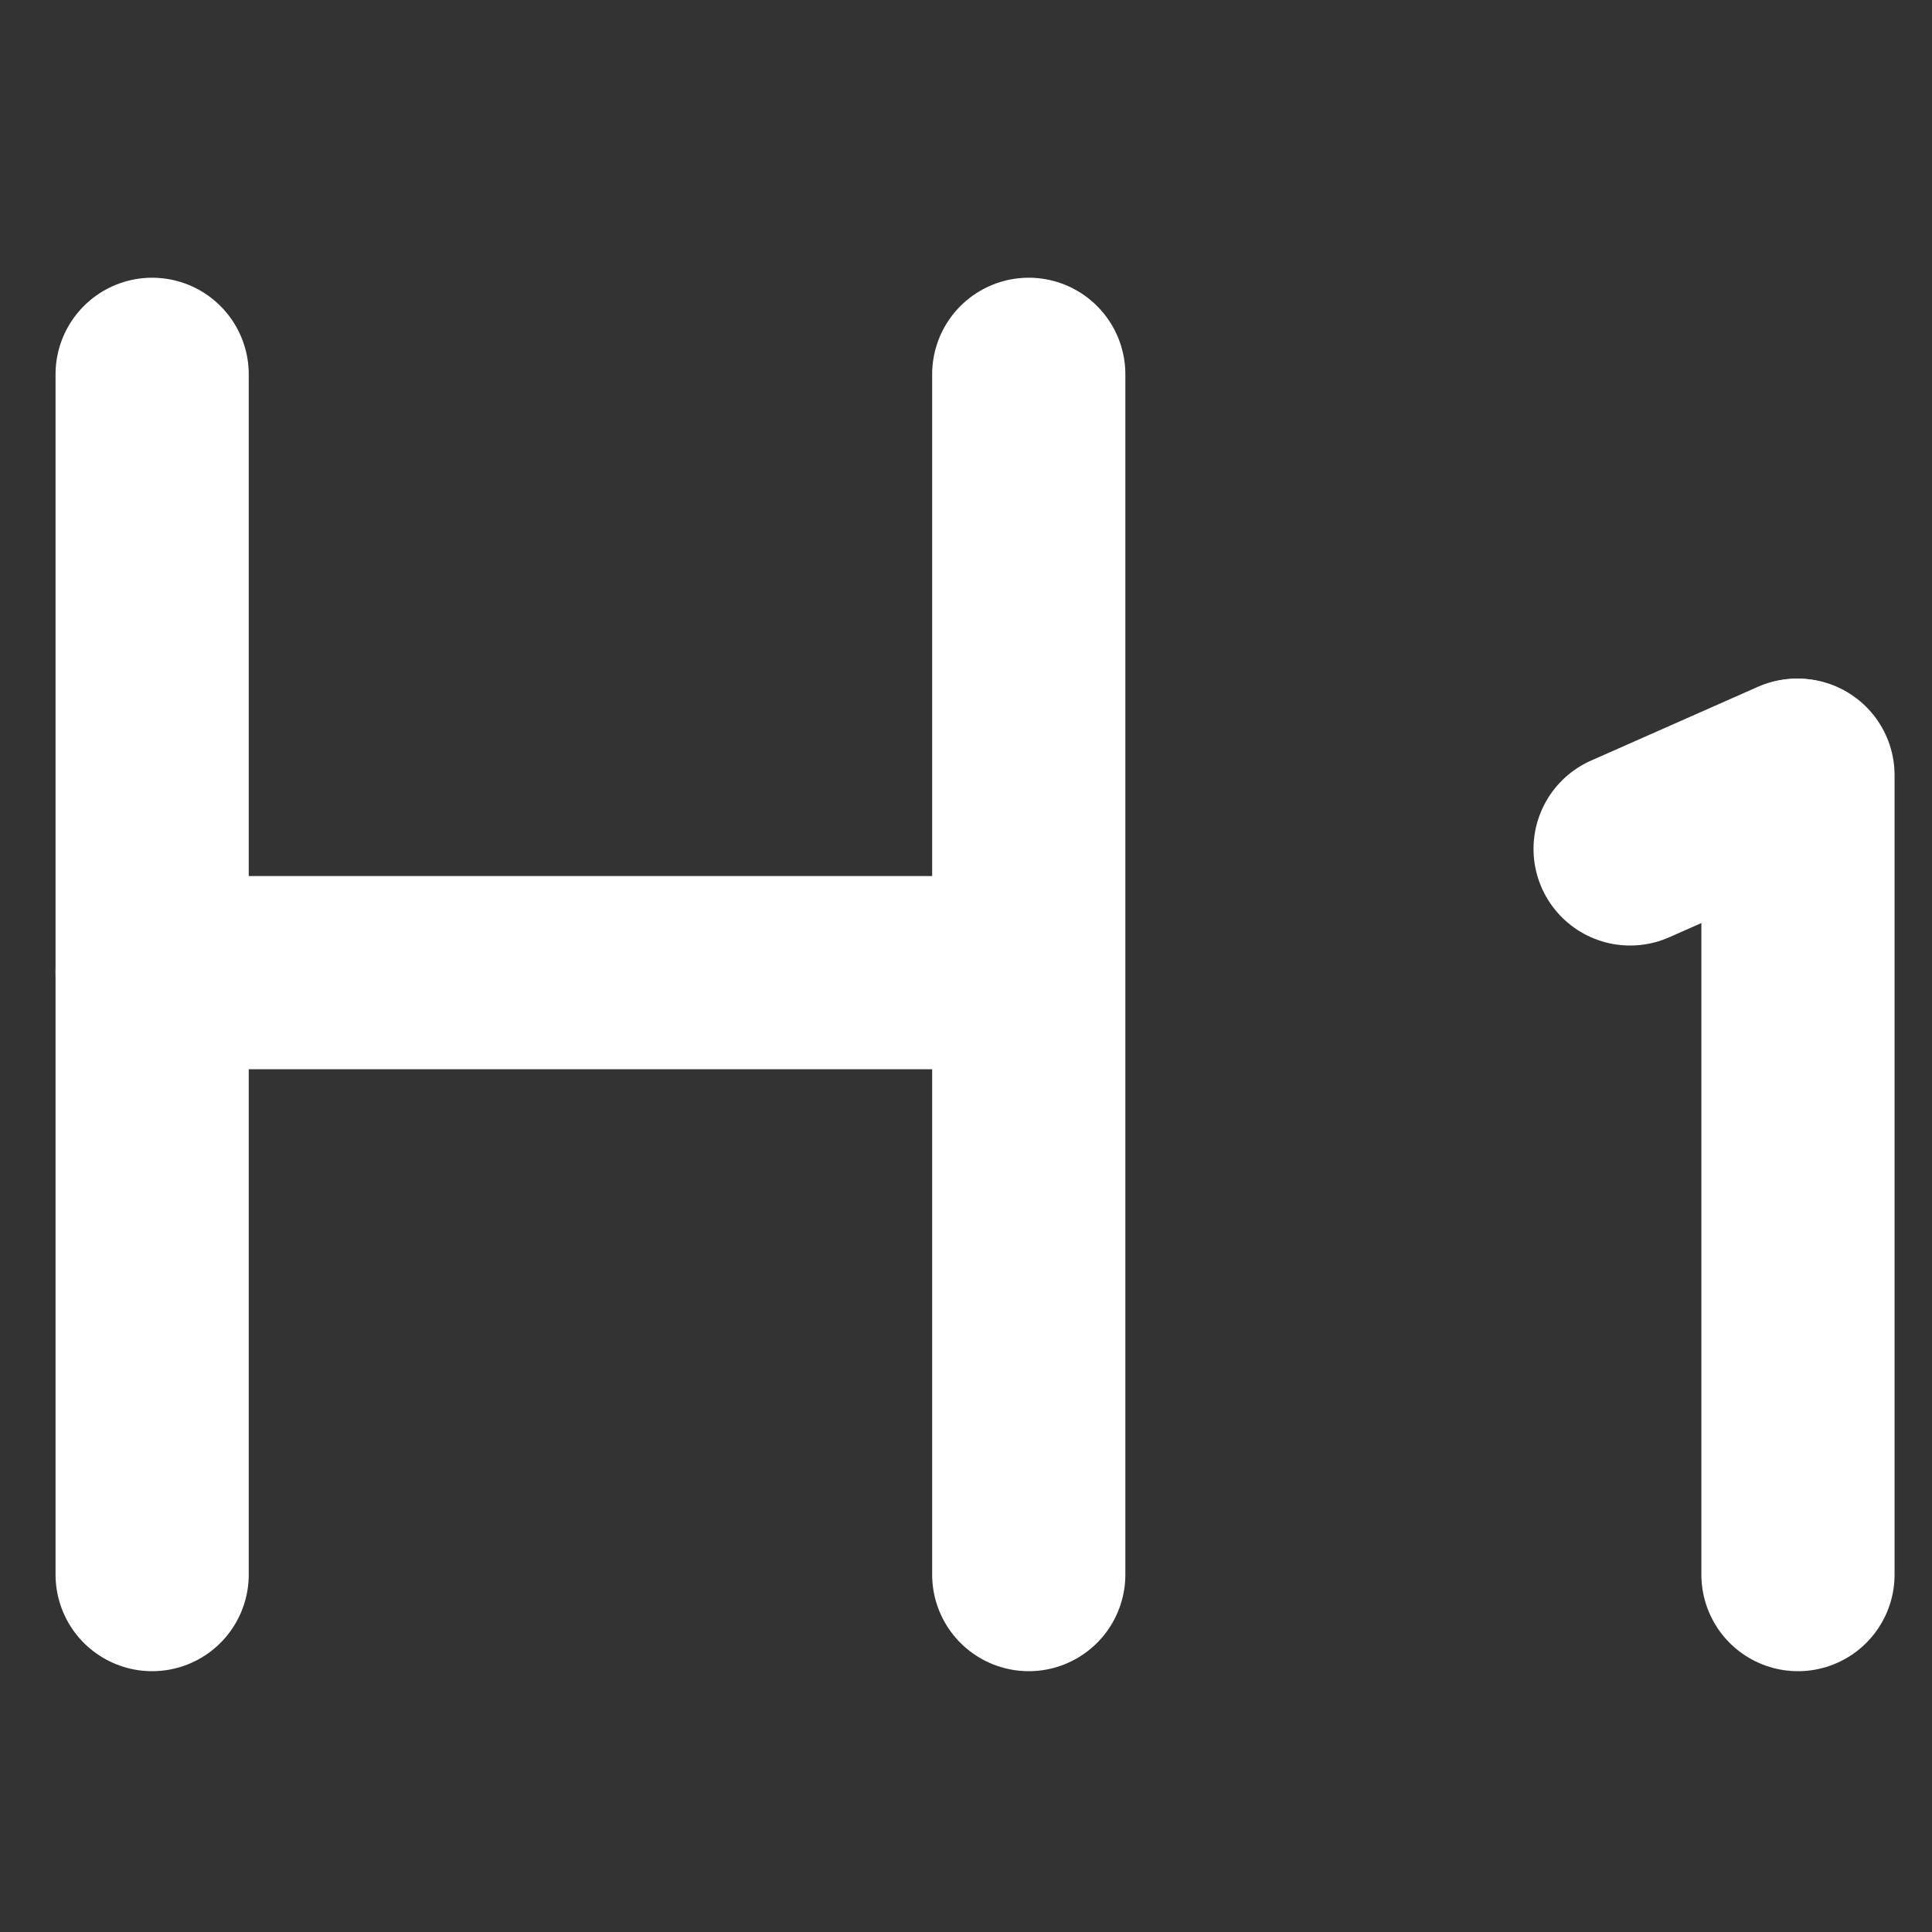 <svg width="800" height="800" viewBox="0 0 800 800" fill="none" xmlns="http://www.w3.org/2000/svg">
<rect x="0" y="0" width="800" height="800" fill="#333333" stroke="none"/>
<path d="M425.984 652.002V154.998" stroke="white" stroke-width="80" stroke-linecap="round"/>
<path d="M62.995 402.751H400.005" stroke="white" stroke-width="80" stroke-linecap="round"/>
<path d="M744.5 652.005V320.999" stroke="white" stroke-width="80" stroke-linecap="round"/>
<path d="M675 351.525L744.028 321" stroke="white" stroke-width="80" stroke-linecap="round"/>
<path d="M63 652.004L63 155" stroke="white" stroke-width="80" stroke-linecap="round"/>
</svg>
